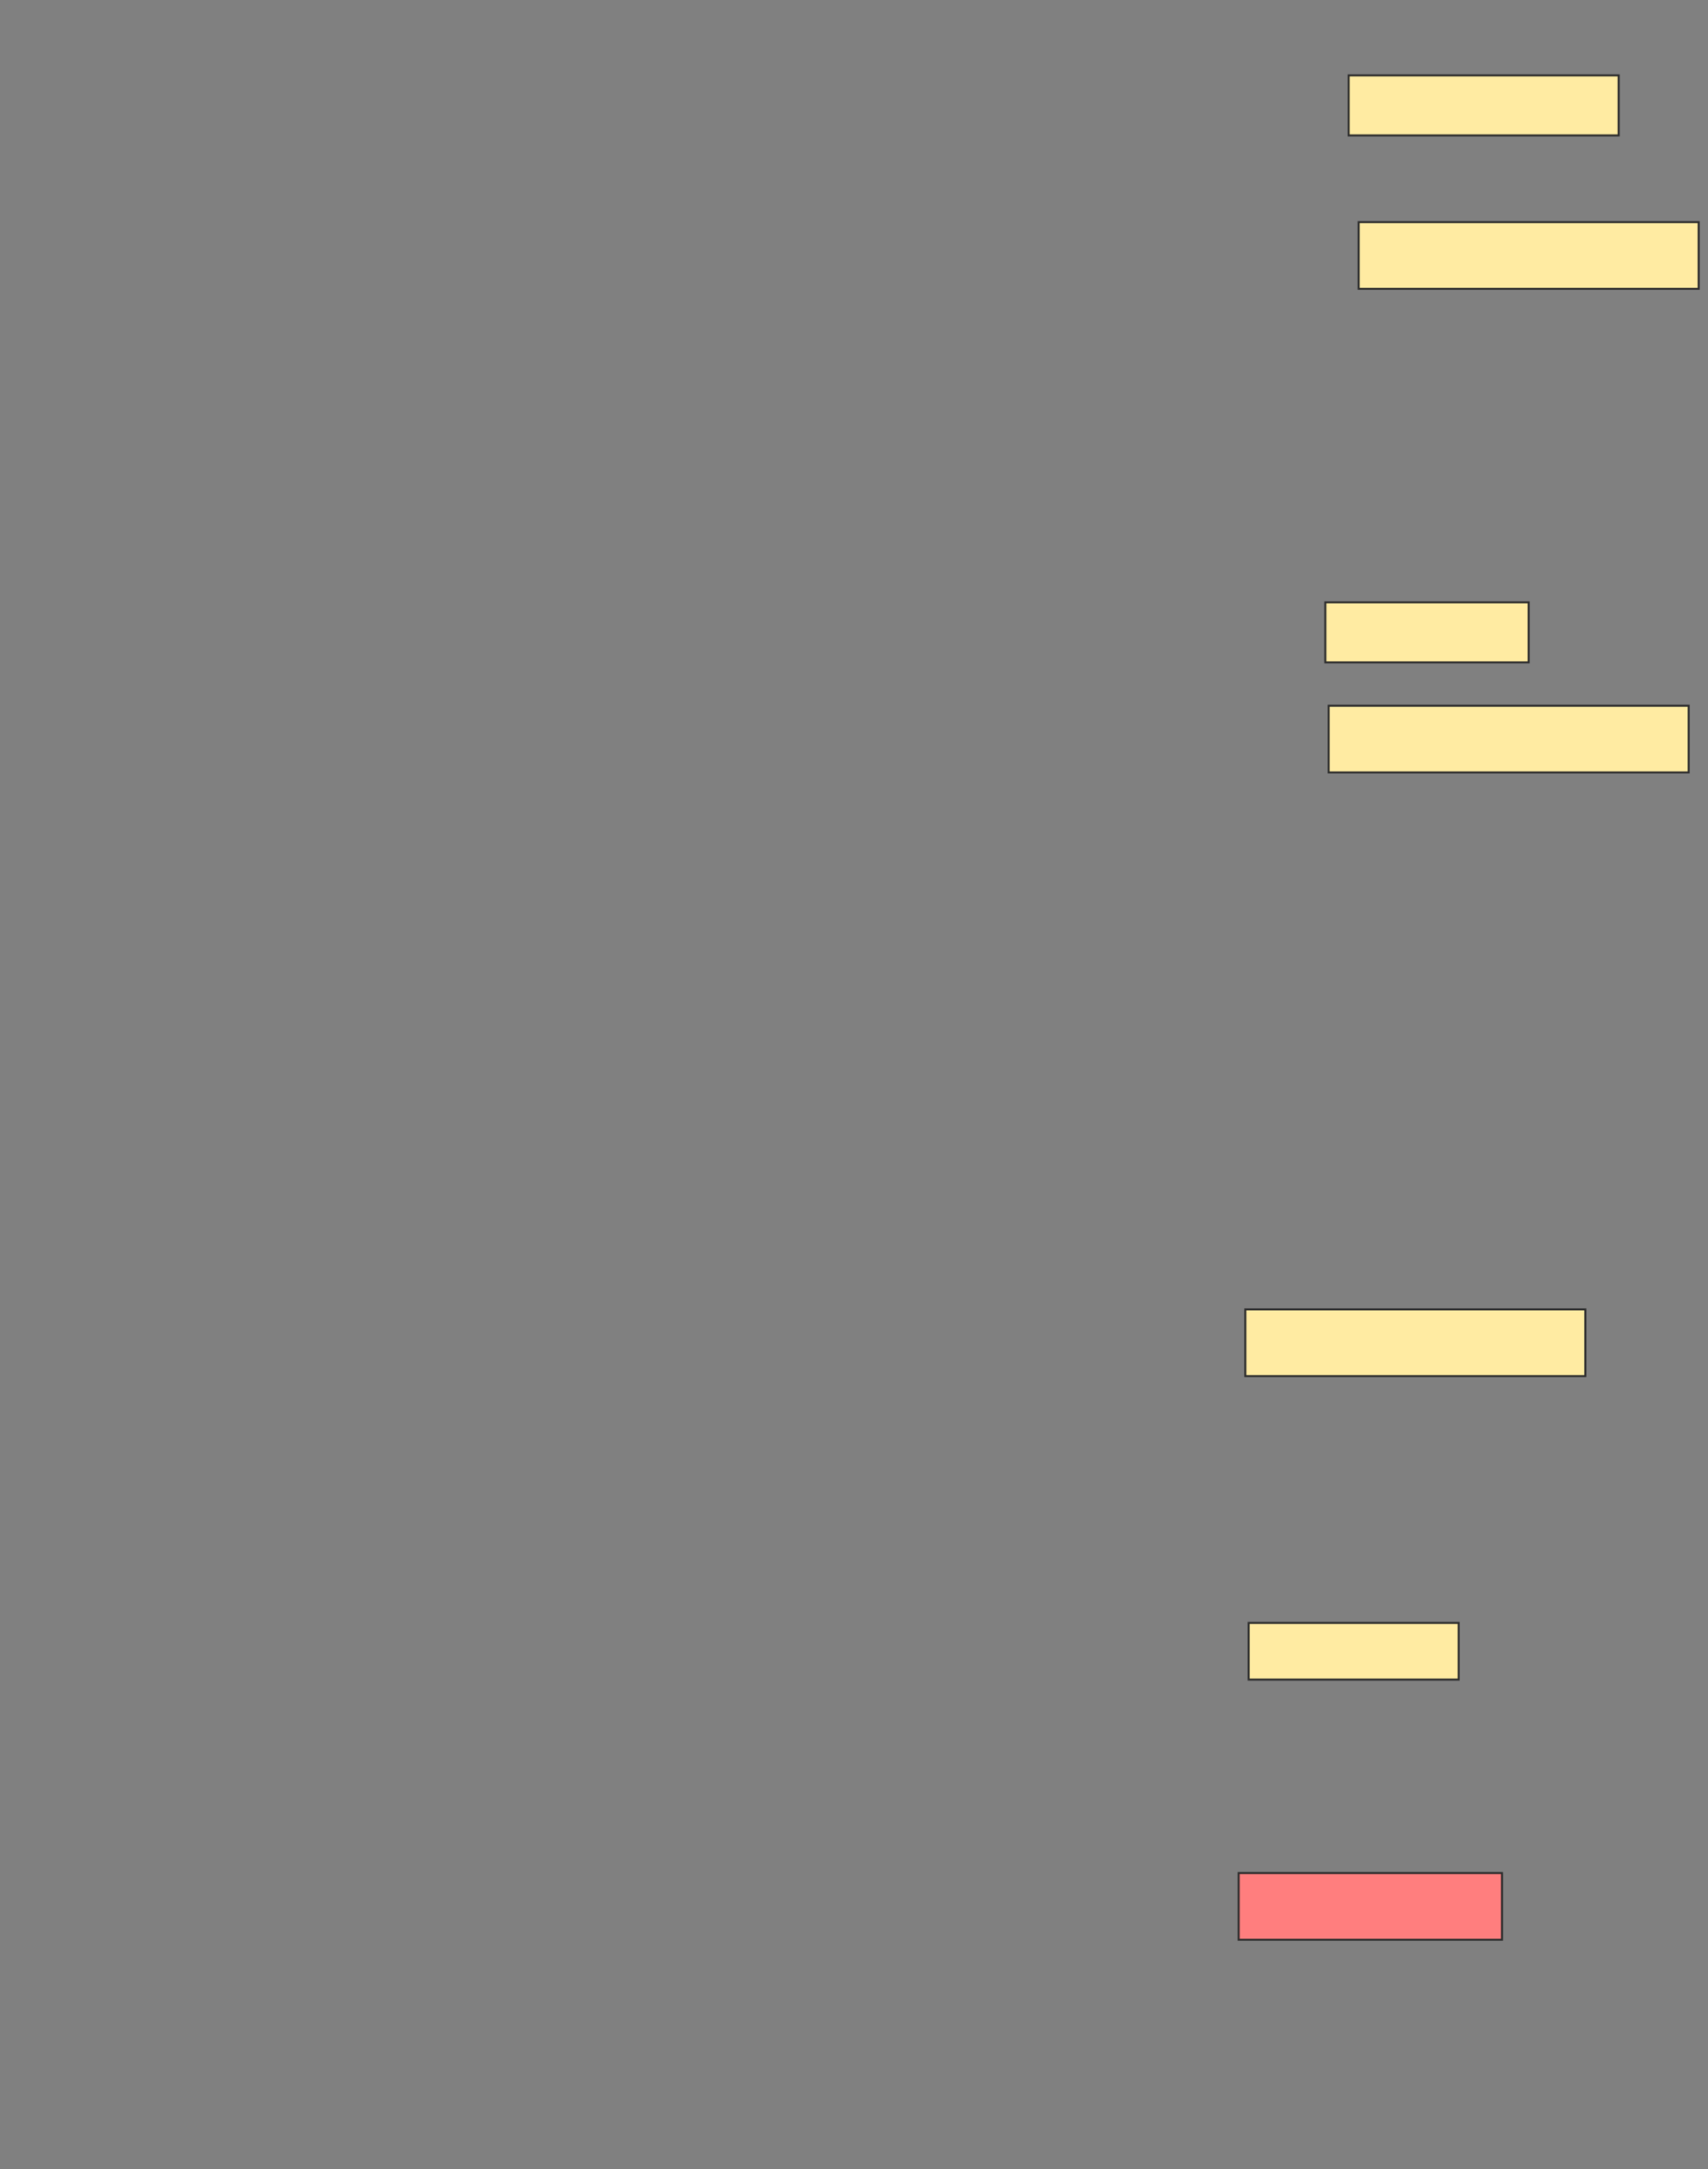 <svg xmlns="http://www.w3.org/2000/svg" width="854" height="1084">
 <rect width="100%" height="100%" fill="#808080" stroke="none"/>
 <!-- Created with Image Occlusion Enhanced -->
 <g>
  <title>Labels</title>
 </g>
 <g>
  <title>Masks</title>
  <rect id="79b412f78ba547ec88081c23d6da1f6a-ao-1" height="30" width="135" y="37.667" x="674.333" stroke="#2D2D2D" fill="#FFEBA2"/>
  <rect id="79b412f78ba547ec88081c23d6da1f6a-ao-2" height="33.333" width="170" y="111" x="679.333" stroke="#2D2D2D" fill="#FFEBA2"/>
  <rect id="79b412f78ba547ec88081c23d6da1f6a-ao-3" height="30" width="101.667" y="301" x="662.667" stroke="#2D2D2D" fill="#FFEBA2"/>
  <rect id="79b412f78ba547ec88081c23d6da1f6a-ao-4" height="33.333" width="180" y="352.667" x="664.333" stroke="#2D2D2D" fill="#FFEBA2"/>
  <rect id="79b412f78ba547ec88081c23d6da1f6a-ao-5" height="33.333" width="170" y="654.333" x="622.667" stroke="#2D2D2D" fill="#FFEBA2"/>
  <rect id="79b412f78ba547ec88081c23d6da1f6a-ao-6" height="28.333" width="105" y="811" x="624.333" stroke="#2D2D2D" fill="#FFEBA2"/>
  <rect id="79b412f78ba547ec88081c23d6da1f6a-ao-7" height="33.333" width="131.667" y="936" x="619.333" stroke="#2D2D2D" fill="#FF7E7E" class="qshape"/>
 </g>
</svg>